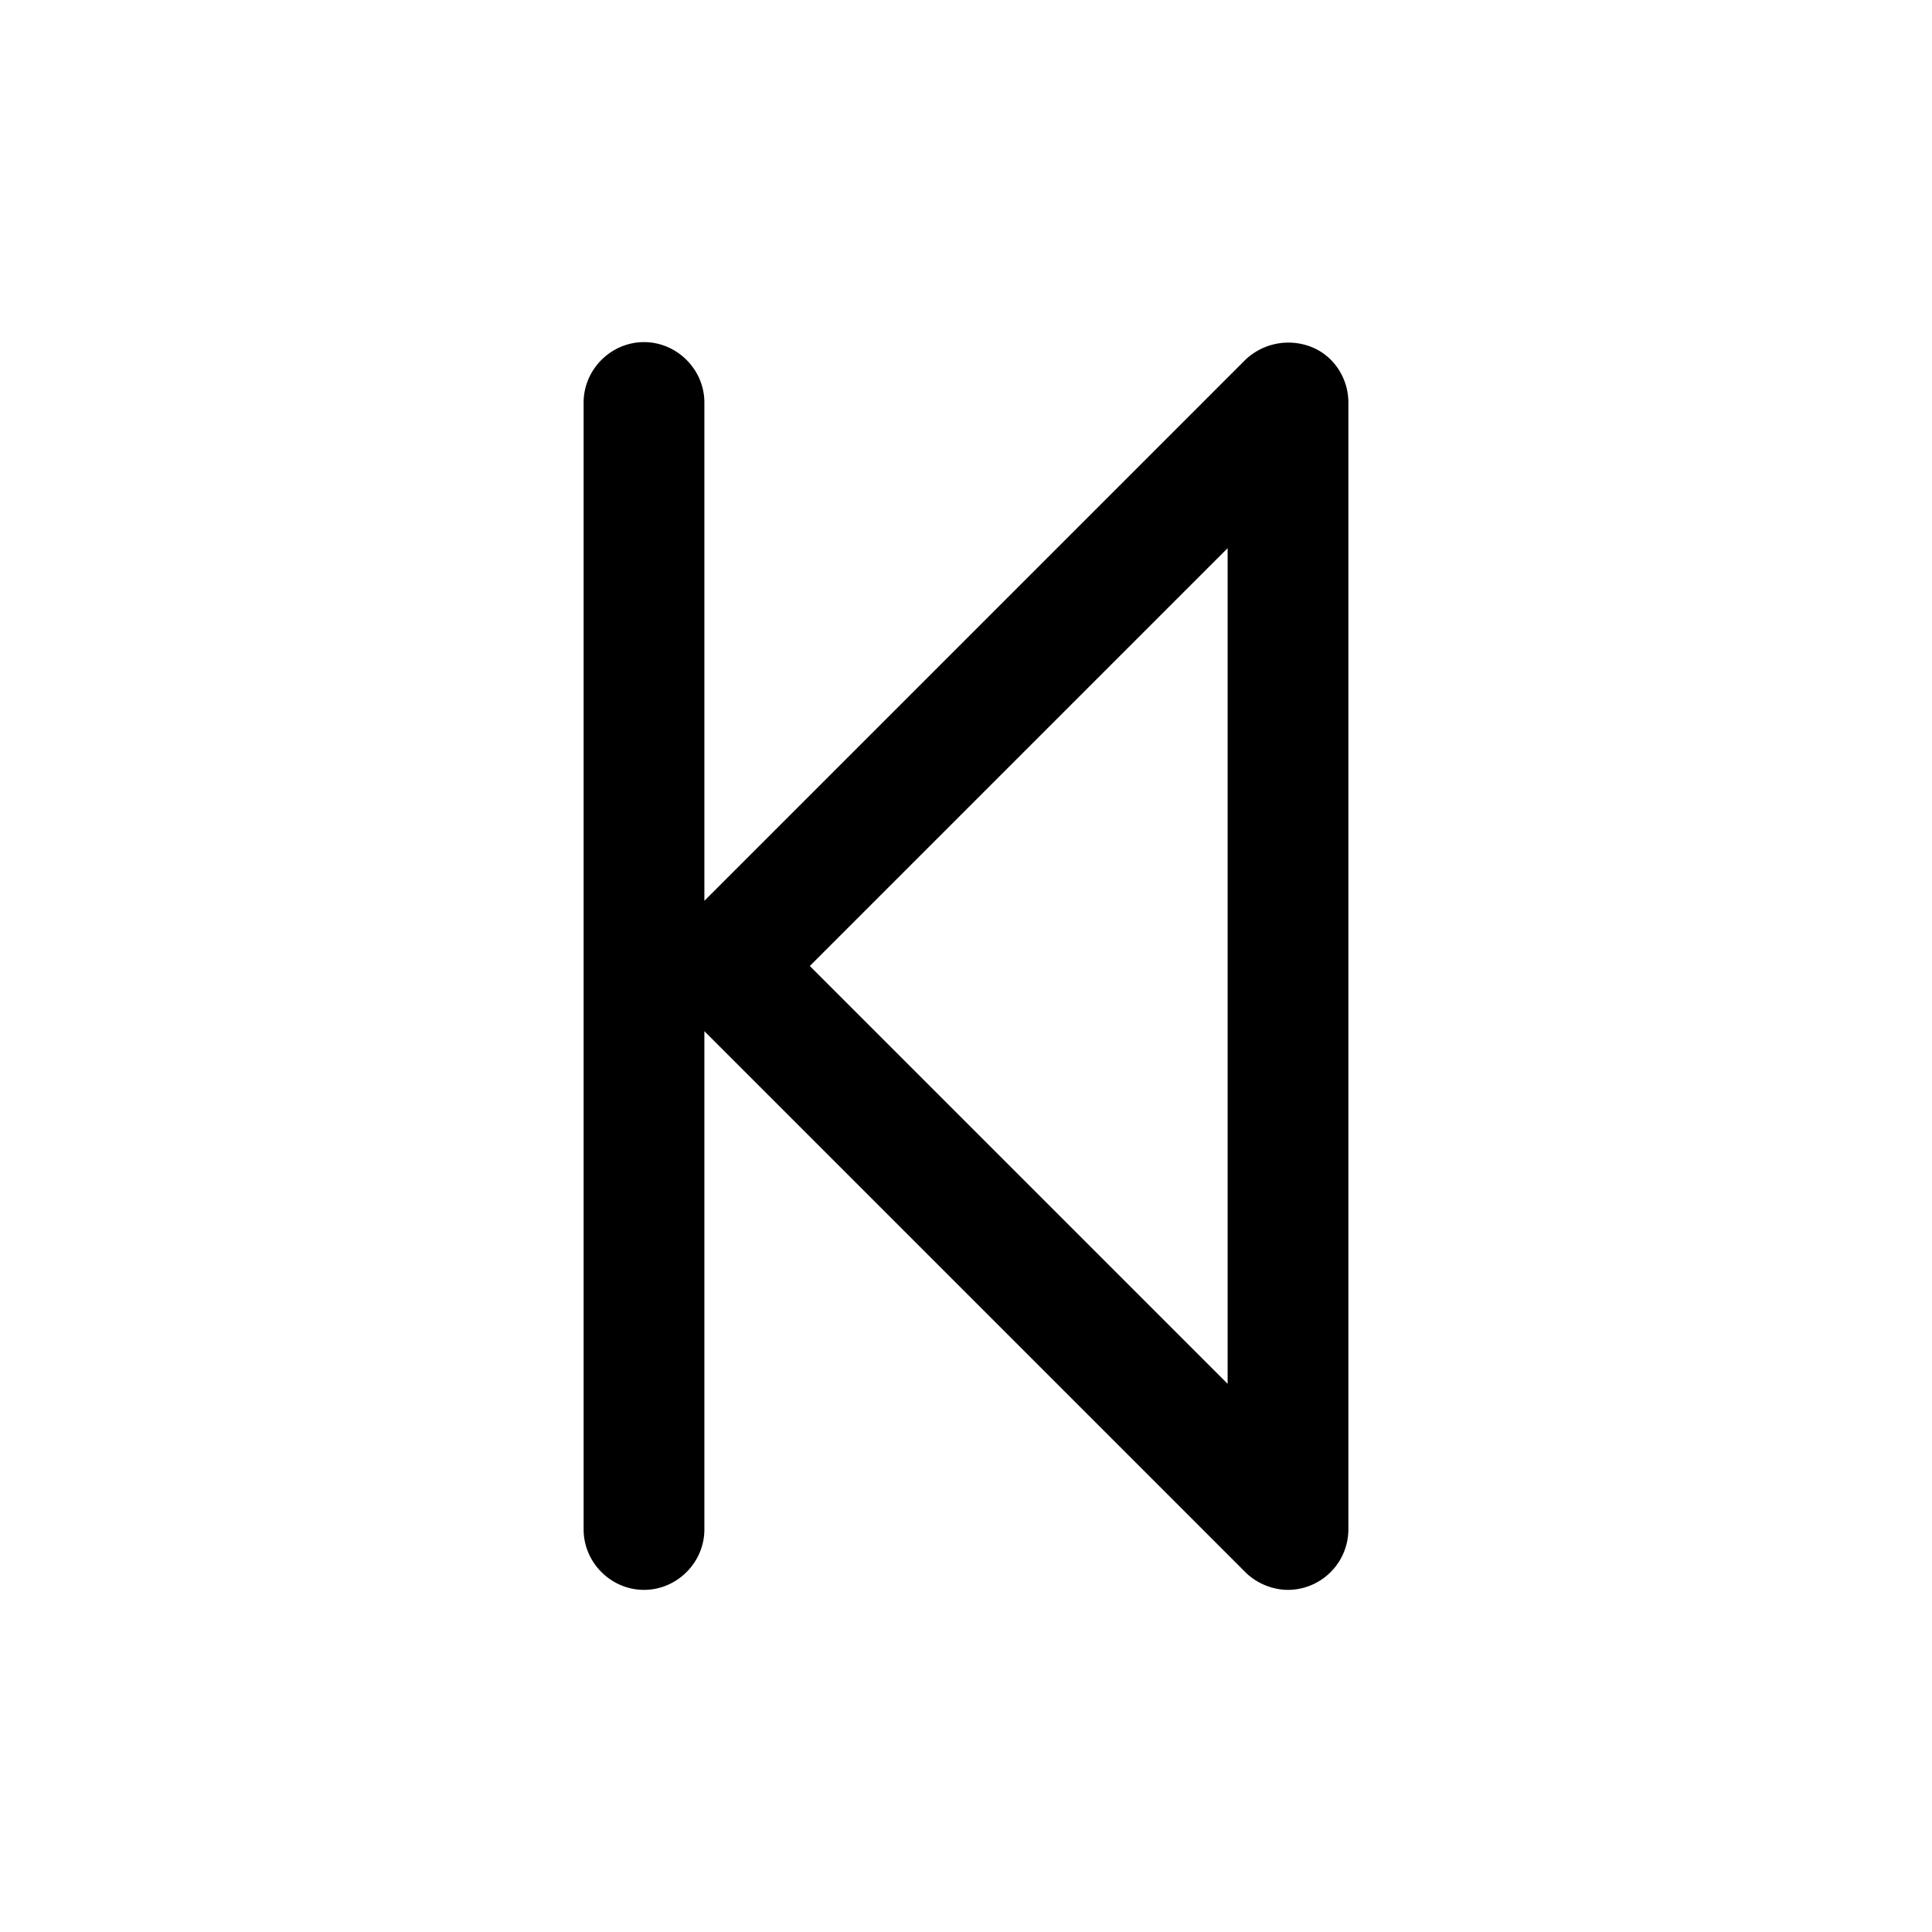 <svg xmlns="http://www.w3.org/2000/svg" width="1em" height="1em" viewBox="0 0 24 24"><path fill="currentColor" d="M16.29 4.31a.776.776 0 0 0-.82.16l-6.72 6.72V5c0-.41-.34-.75-.75-.75s-.75.34-.75.75v14c0 .41.34.75.75.75s.75-.34.75-.75v-6.19l6.72 6.72c.14.14.34.22.53.22a.753.753 0 0 0 .75-.75V5c0-.3-.18-.58-.46-.69m-1.04 12.88L10.06 12l5.19-5.19z"/></svg>